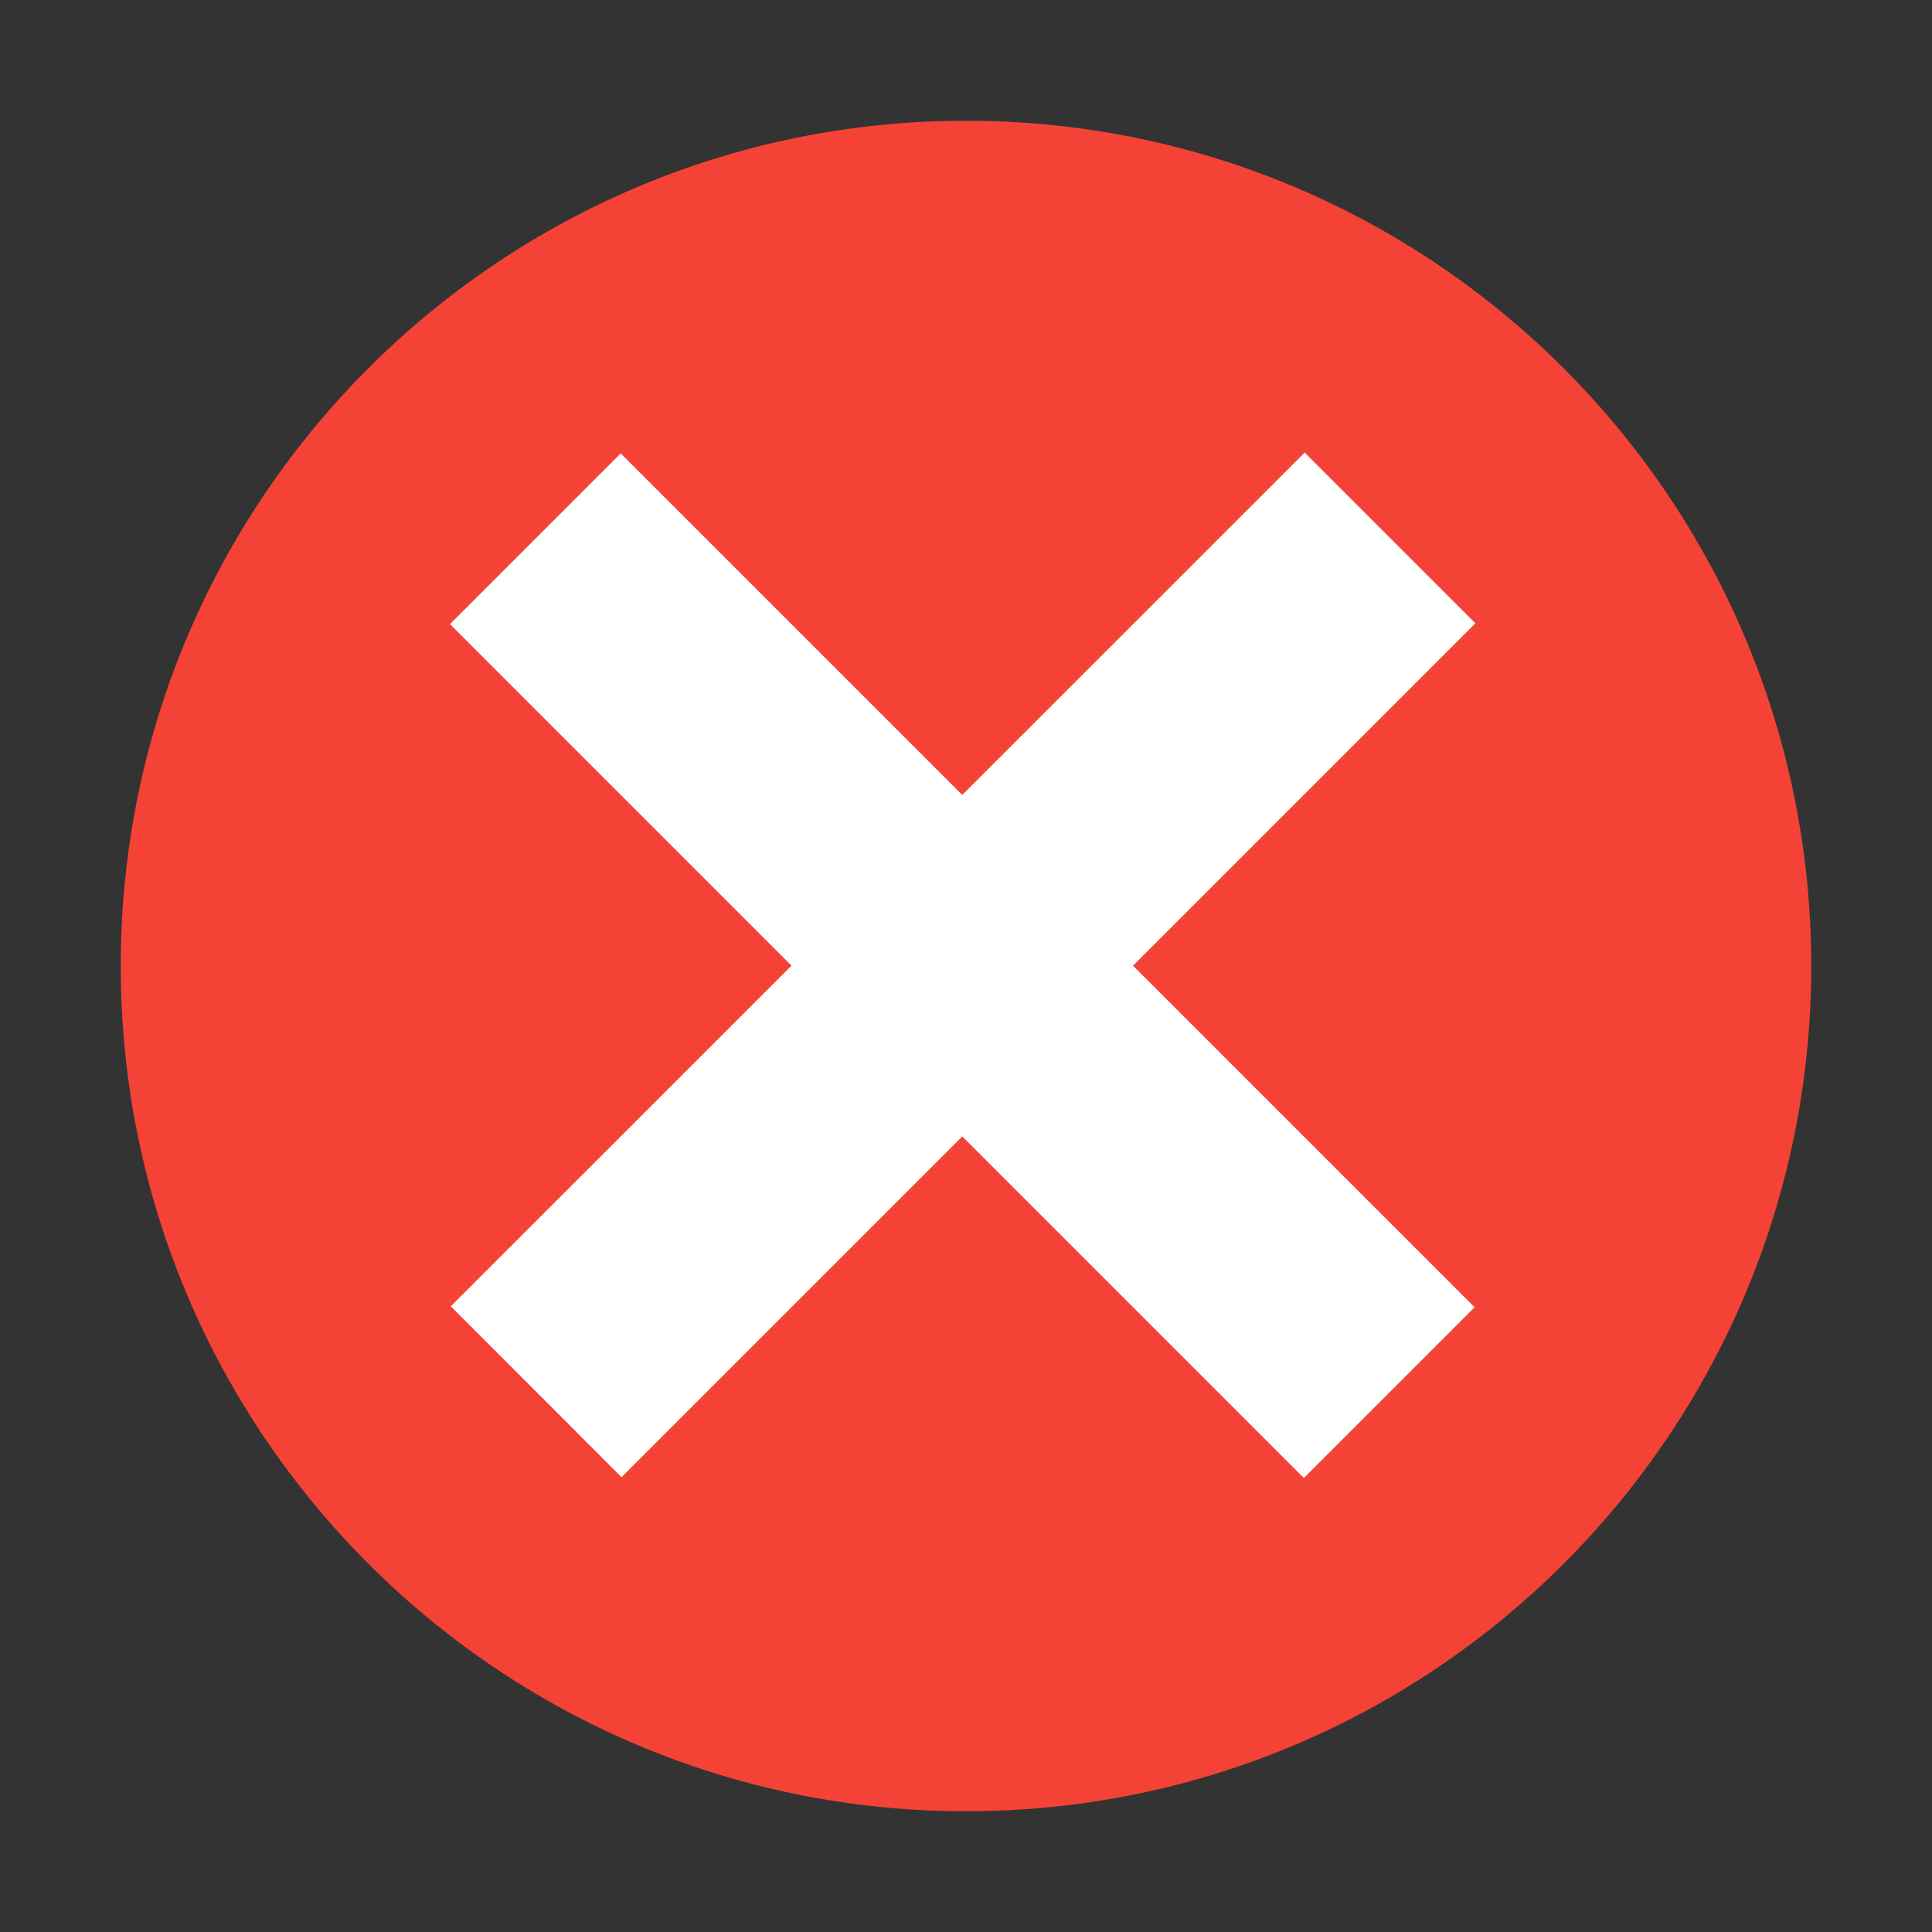 <?xml version="1.0" encoding="UTF-8"?>
<svg xmlns="http://www.w3.org/2000/svg" xmlns:xlink="http://www.w3.org/1999/xlink" width="64pt" height="64pt" viewBox="0 0 64 64" version="1.1">
<rect x="0" y="0" width="64" height="64" fill="#333333" stroke="none"/>
<g id="surface1">
<path style=" stroke:none;fill-rule:nonzero;fill:rgb(95.686%,26.275%,21.176%);fill-opacity:1;" d="M 60 32 C 60 47.465 47.465 60 32 60 C 16.535 60 4 47.465 4 32 C 4 16.535 16.535 4 32 4 C 47.465 4 60 16.535 60 32 Z M 60 32 "/>
<path style=" stroke:none;fill-rule:nonzero;fill:rgb(100%,100%,100%);fill-opacity:1;" d="M 48.848 43.305 L 43.191 48.961 L 14.906 20.676 L 20.562 15.02 Z M 48.848 43.305 "/>
<path style=" stroke:none;fill-rule:nonzero;fill:rgb(100%,100%,100%);fill-opacity:1;" d="M 20.59 48.934 L 14.934 43.273 L 43.219 14.992 L 48.875 20.648 Z M 20.59 48.934 "/>
</g>
</svg>
